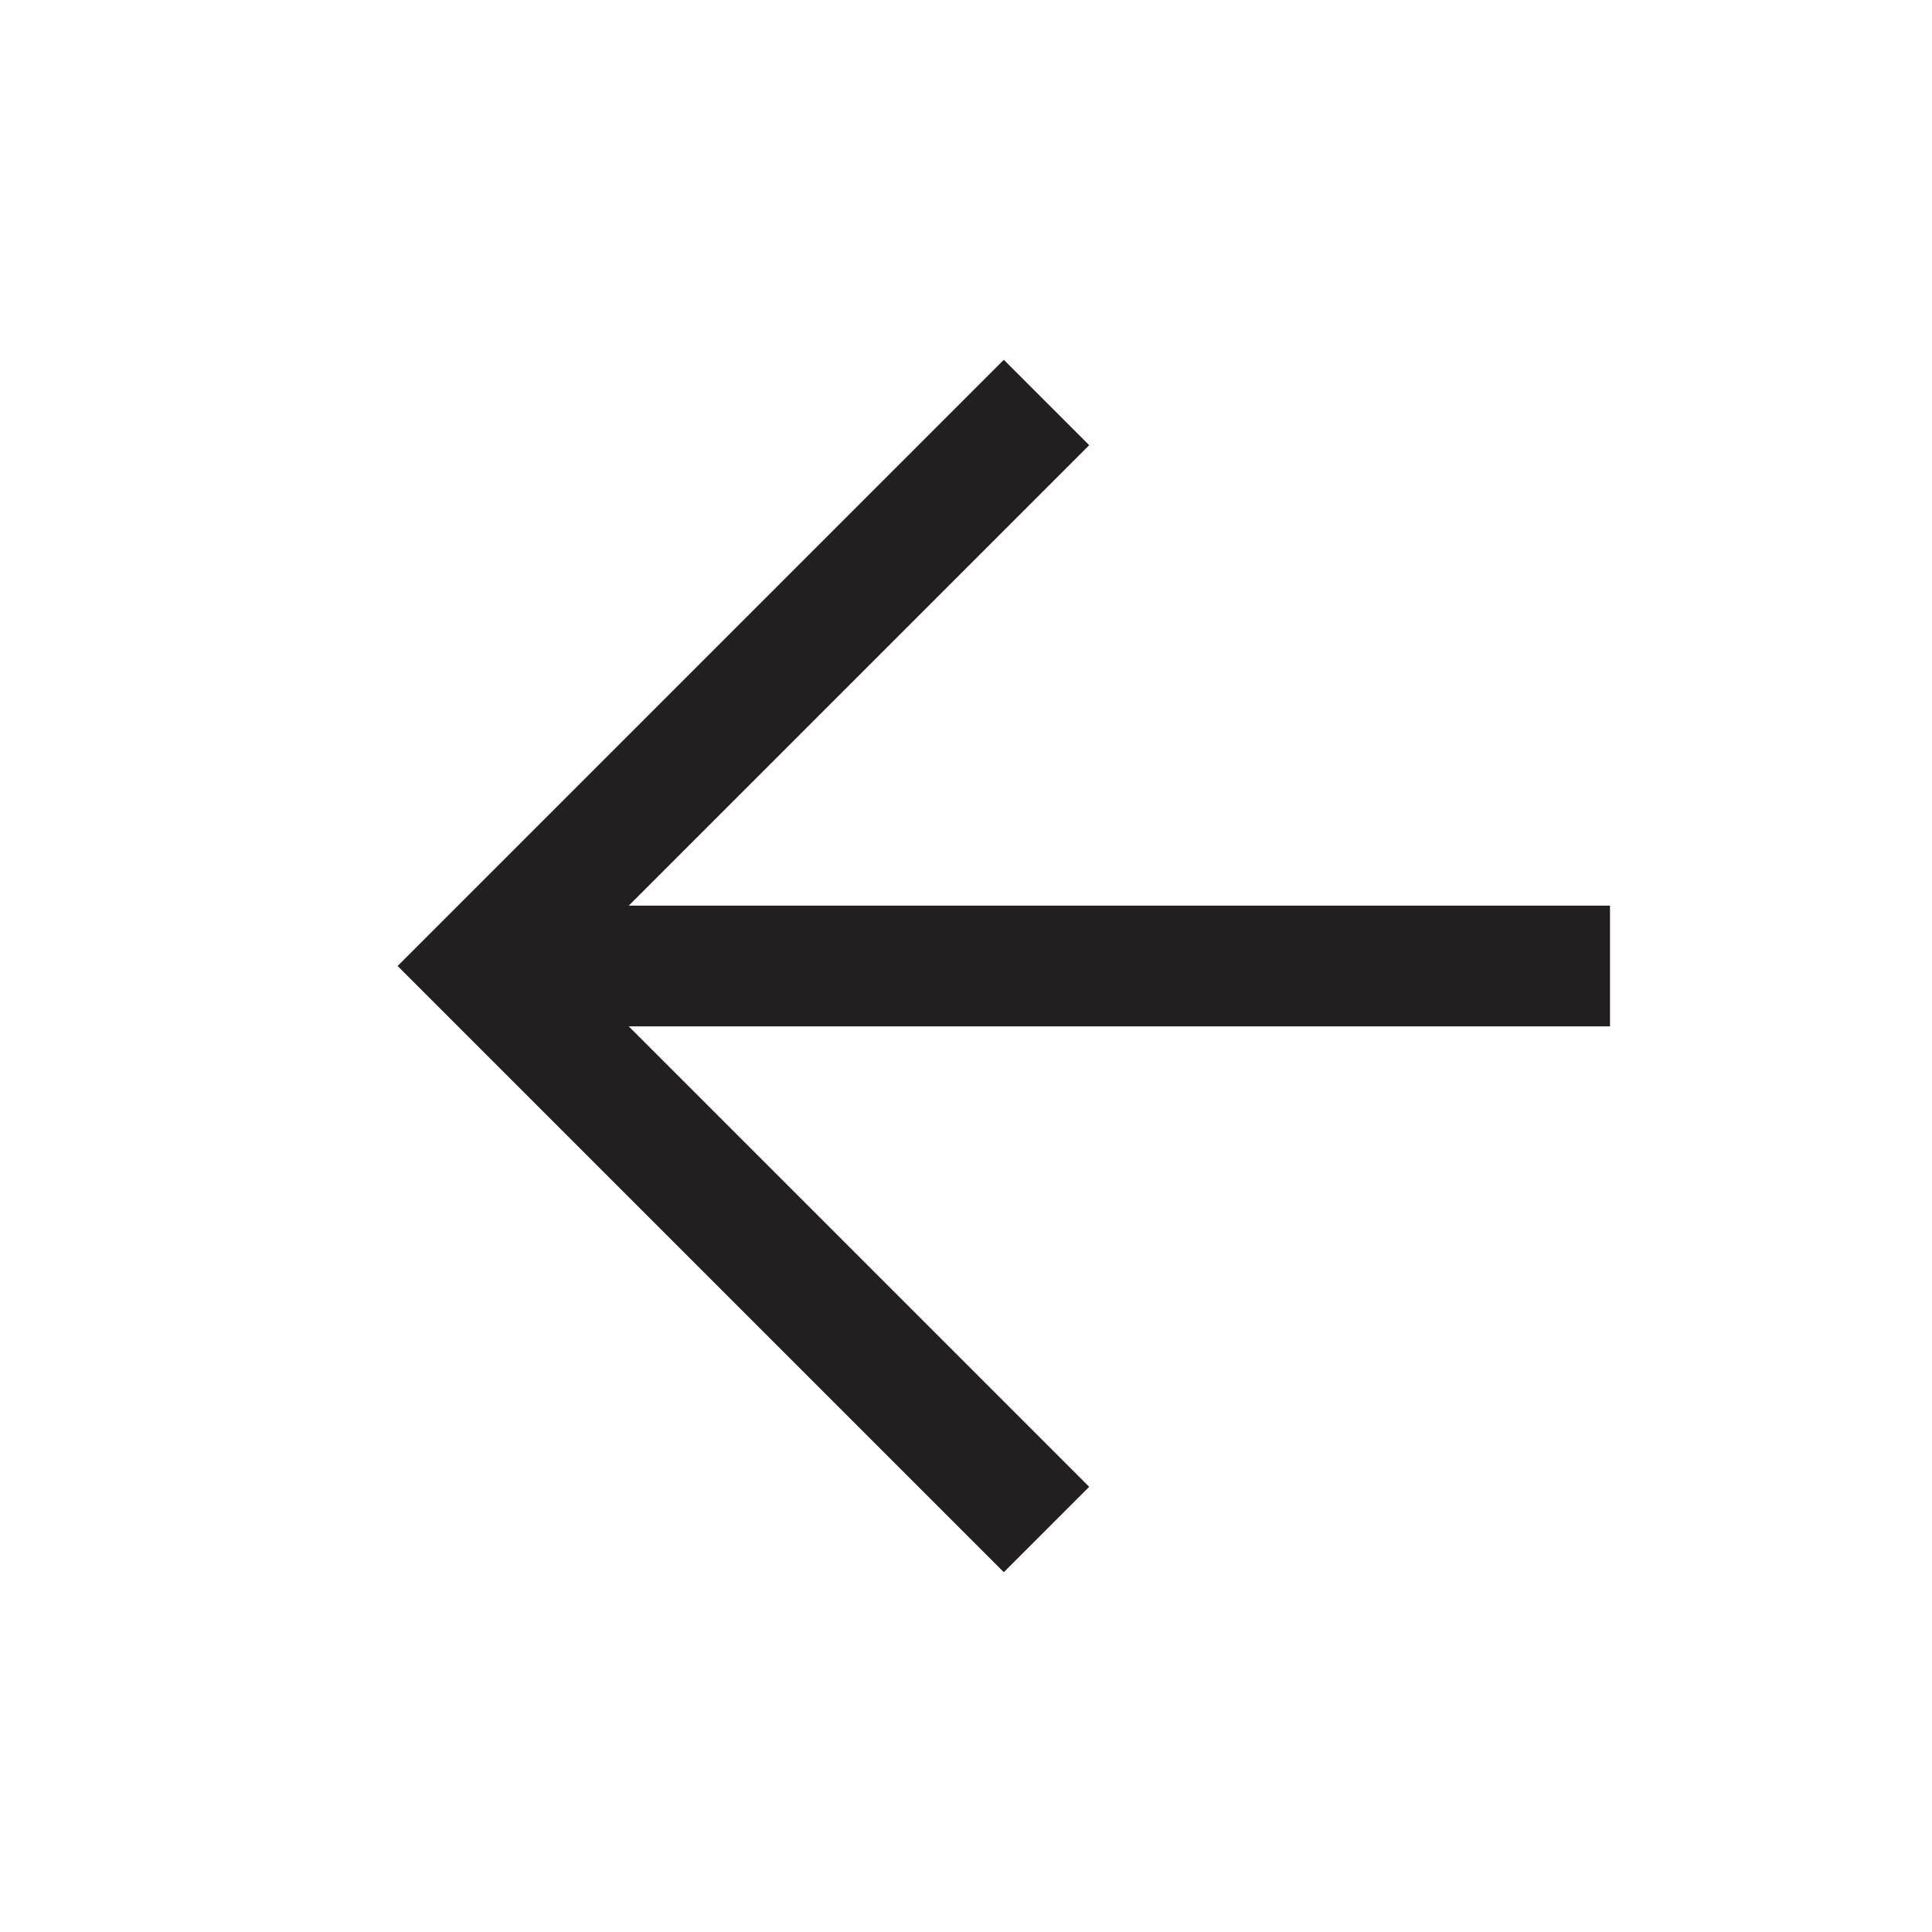 <svg width="24" height="24" viewBox="0 0 24 24" fill="none" xmlns="http://www.w3.org/2000/svg">
<path d="M20 12H6.5" stroke="#231F20" stroke-width="1.5"/>
<path d="M13 5L6 12L13 19" stroke="#231F20" stroke-width="1.5"/>
</svg>
